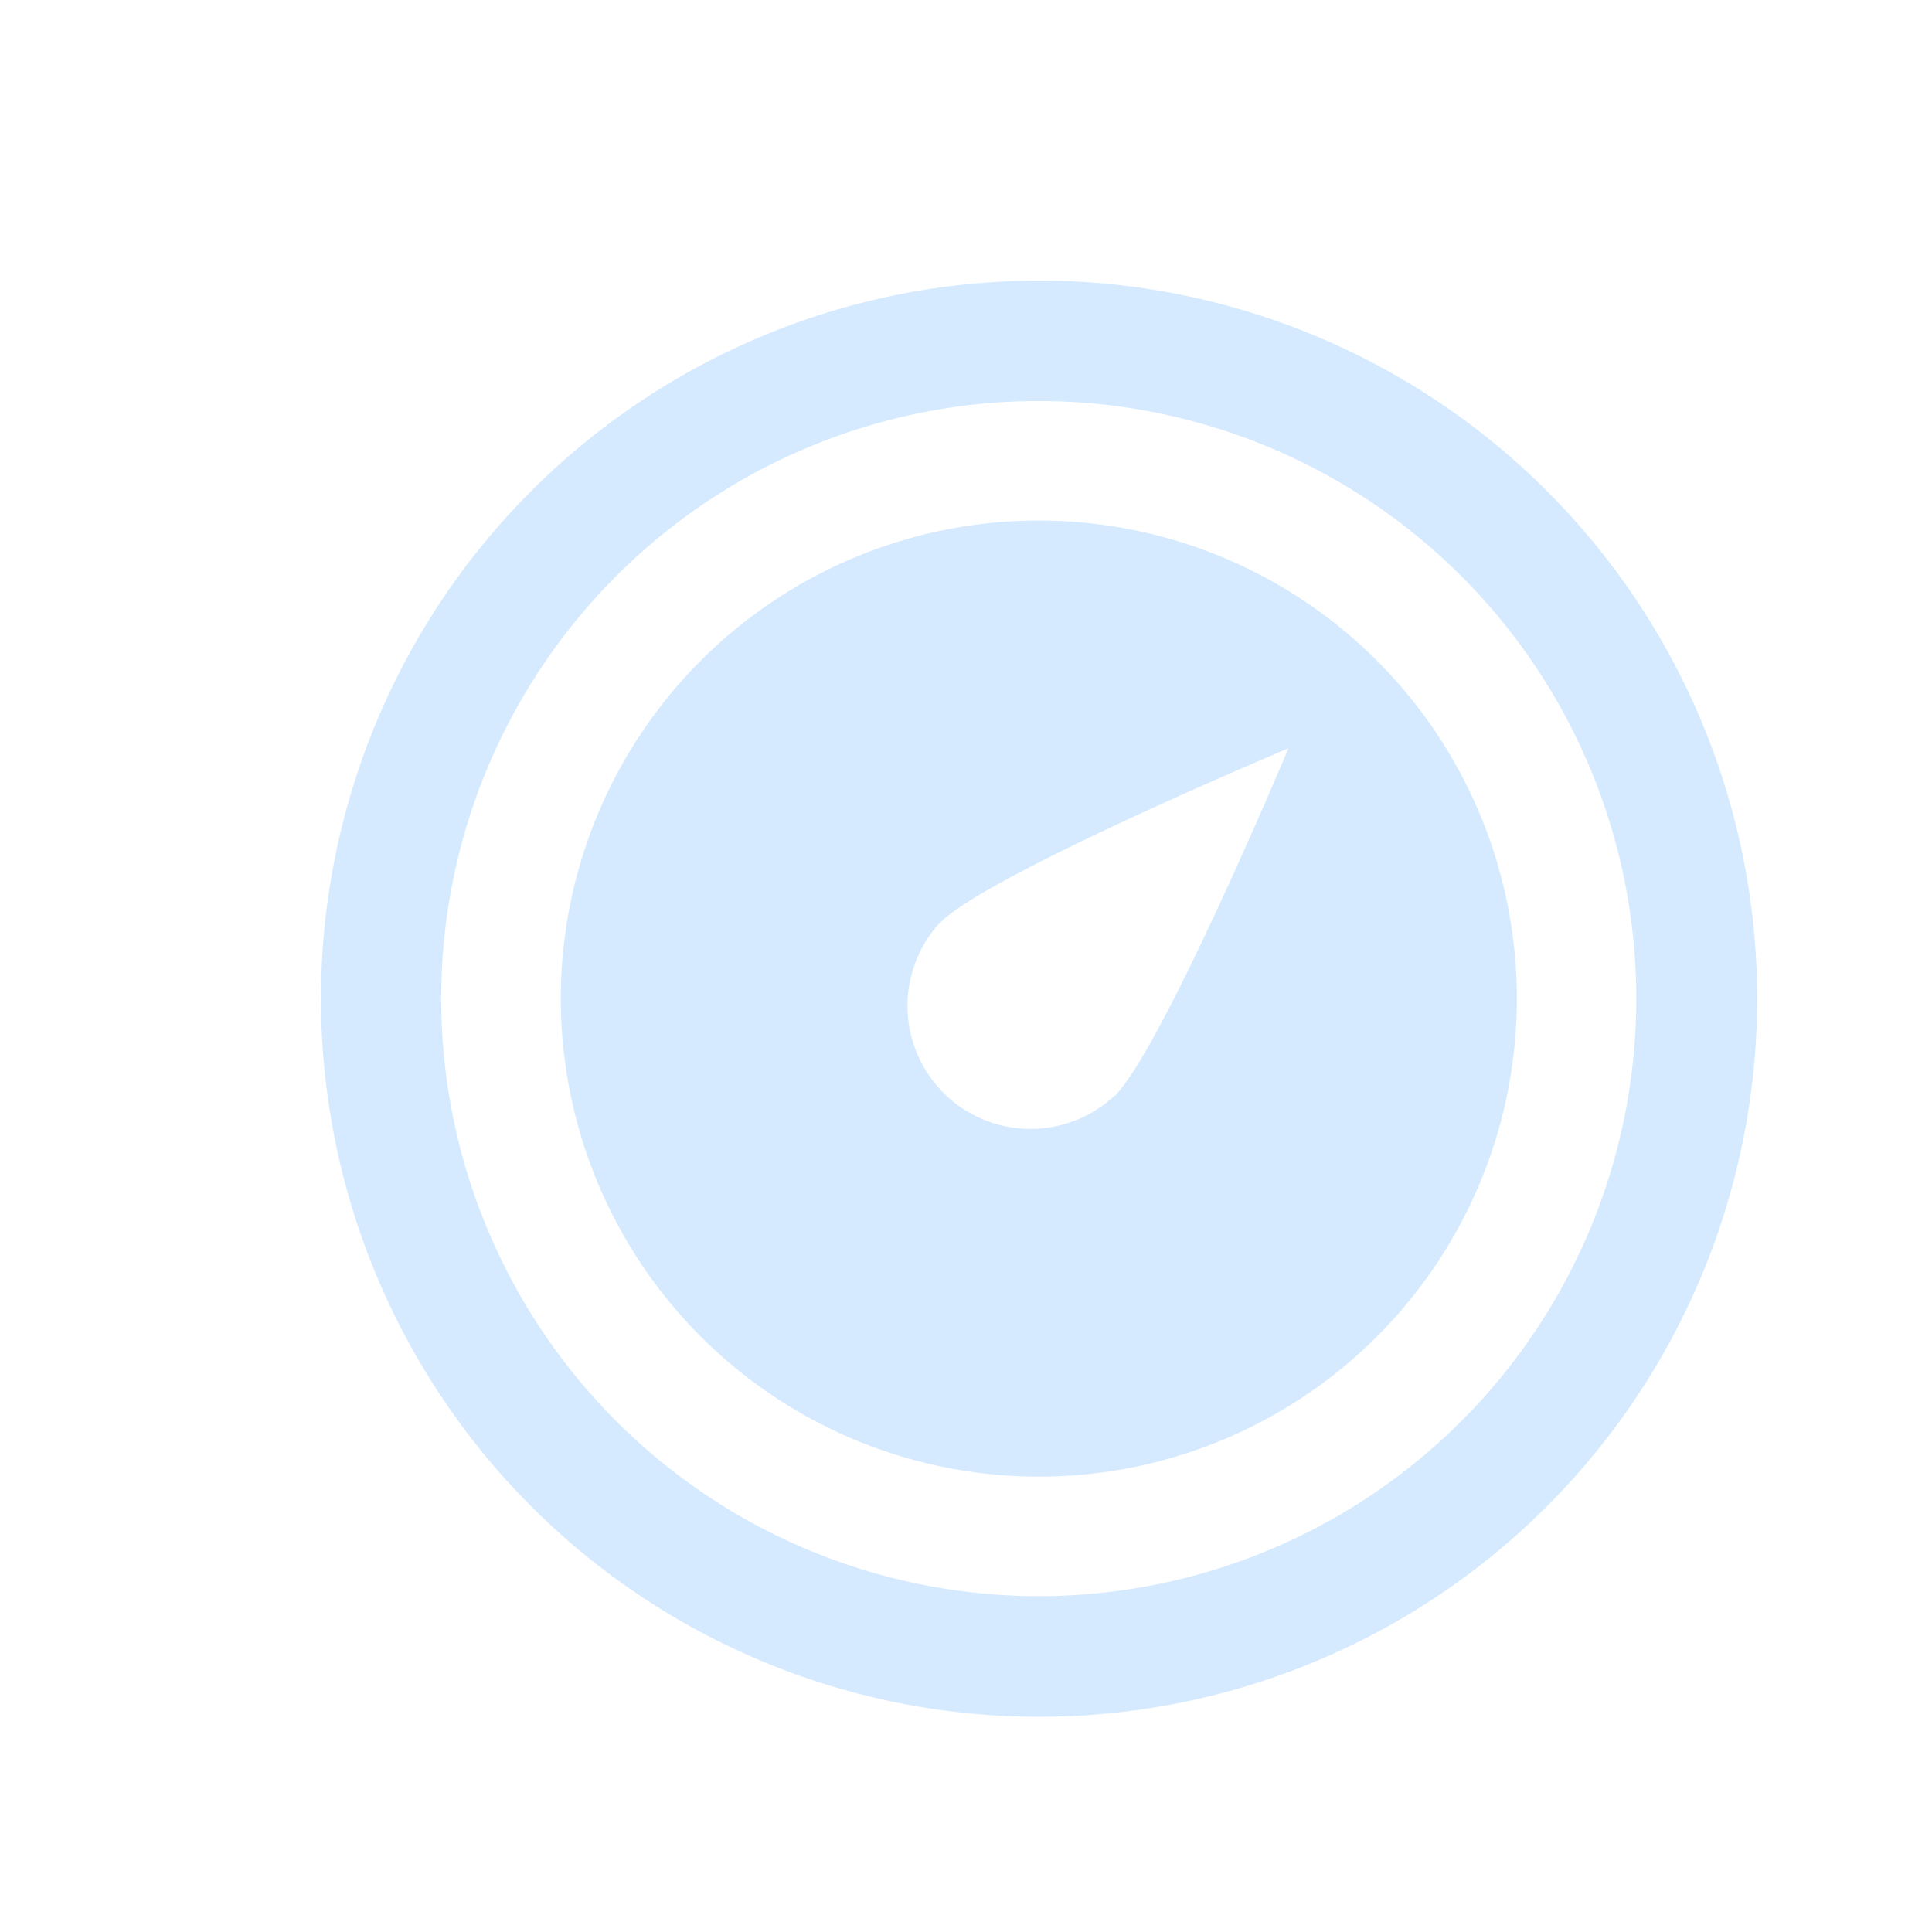 <?xml version="1.0" standalone="no"?><!DOCTYPE svg PUBLIC "-//W3C//DTD SVG 1.1//EN" "http://www.w3.org/Graphics/SVG/1.1/DTD/svg11.dtd"><svg class="icon" width="200px" height="200.00px" viewBox="0 0 1024 1024" version="1.1" xmlns="http://www.w3.org/2000/svg"><path fill="#D6EAFF" d="M550.607 148.729A380.599 380.599 0 1 0 931.32 529.272a380.543 380.543 0 0 0-380.712-380.543z m0 697.248a316.705 316.705 0 1 1 316.649-316.705 316.649 316.649 0 0 1-316.649 316.705z"  /><path fill="#D6EAFF" d="M550.607 275.896a253.375 253.375 0 1 0 253.375 253.375 253.375 253.375 0 0 0-253.375-253.375z m40.188 304.796a65.192 65.192 0 0 1-93.809-90.31l1.637-1.637c25.343-25.343 183.047-91.608 184.288-92.116-0.508 1.242-66.773 158.945-92.116 184.288z"  /></svg>